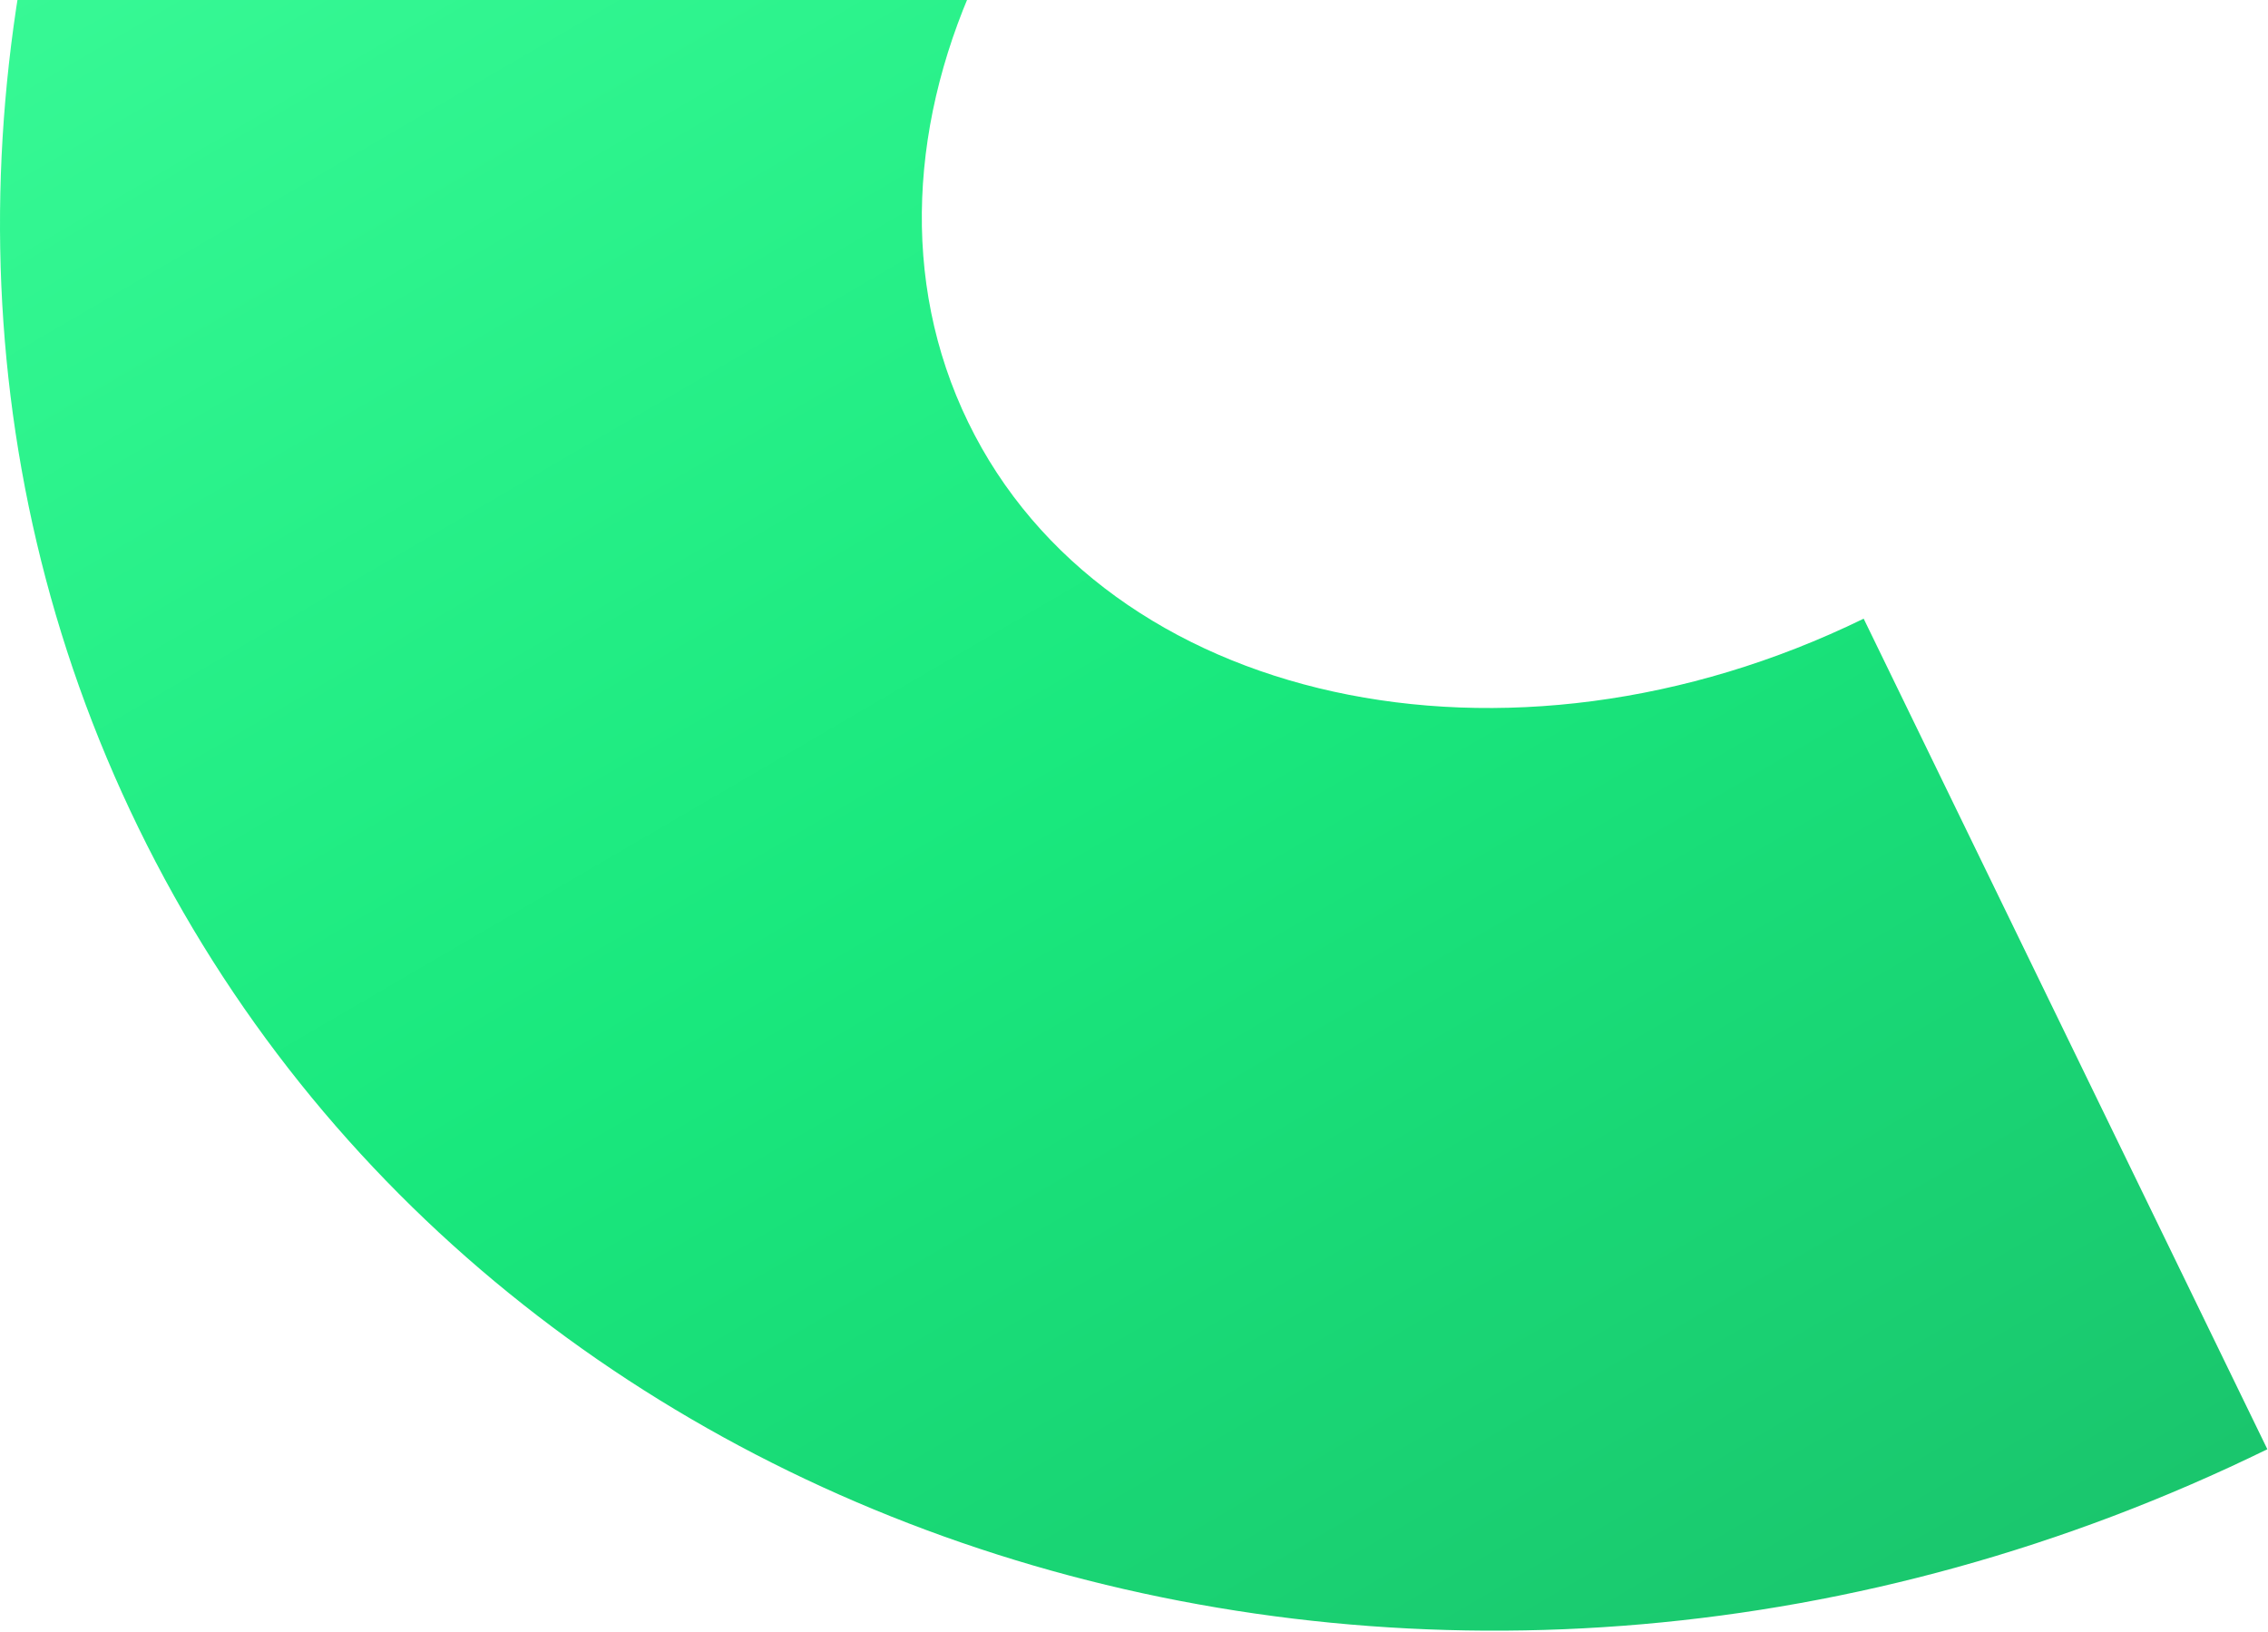 <svg width="745" height="536" viewBox="0 0 745 536" fill="none" xmlns="http://www.w3.org/2000/svg">
    <path opacity=".9" d="M744.788 476.066c-267.4 130.842-580.826 38.954-699.34-204.196C-73.065 28.721 48.266-276.315 315.665-407l132.917 273.307C331.478-76.361 272.925 45.842 318.013 138.672c45.089 92.83 177.066 121.732 294.171 64.557l132.604 272.837z" fill="url(#ltvbihv5ya)"/>
    <defs>
        <linearGradient id="ltvbihv5ya" x1="228.5" y1="-294.5" x2="698.5" y2="511.5" gradientUnits="userSpaceOnUse">
            <stop stop-color="#2DFF93"/>
            <stop offset=".583" stop-color="#00E66F"/>
            <stop offset="1" stop-color="#01BF5D"/>
        </linearGradient>
    </defs>
</svg>
